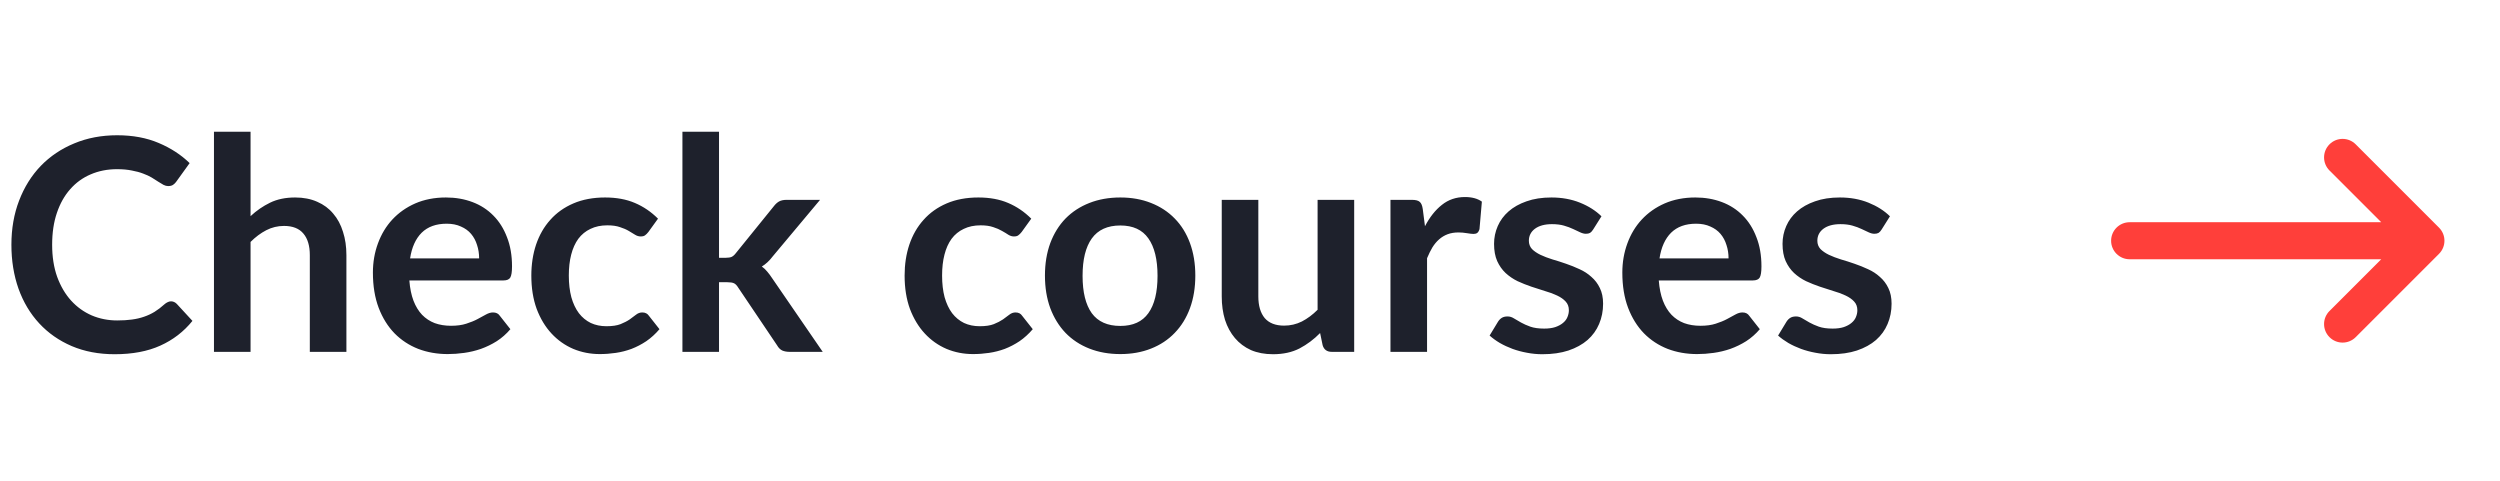 <svg width="135" height="26" viewBox="0 0 135 26" fill="none" xmlns="http://www.w3.org/2000/svg">
<g clip-path="url(#clip0_2502_235)">
<path d="M9.232 16.272C9.349 16.272 9.453 16.317 9.544 16.408L10.392 17.328C9.923 17.909 9.344 18.355 8.656 18.664C7.973 18.973 7.152 19.128 6.192 19.128C5.333 19.128 4.56 18.981 3.872 18.688C3.189 18.395 2.605 17.987 2.12 17.464C1.635 16.941 1.261 16.317 1 15.592C0.744 14.867 0.616 14.075 0.616 13.216C0.616 12.347 0.755 11.552 1.032 10.832C1.309 10.107 1.699 9.483 2.2 8.96C2.707 8.437 3.309 8.032 4.008 7.744C4.707 7.451 5.48 7.304 6.328 7.304C7.171 7.304 7.917 7.443 8.568 7.72C9.224 7.997 9.781 8.36 10.24 8.808L9.52 9.808C9.477 9.872 9.421 9.928 9.352 9.976C9.288 10.024 9.197 10.048 9.08 10.048C9 10.048 8.917 10.027 8.832 9.984C8.747 9.936 8.653 9.88 8.552 9.816C8.451 9.747 8.333 9.672 8.2 9.592C8.067 9.512 7.912 9.44 7.736 9.376C7.56 9.307 7.355 9.251 7.12 9.208C6.891 9.16 6.624 9.136 6.32 9.136C5.803 9.136 5.328 9.229 4.896 9.416C4.469 9.597 4.101 9.864 3.792 10.216C3.483 10.563 3.243 10.989 3.072 11.496C2.901 11.997 2.816 12.571 2.816 13.216C2.816 13.867 2.907 14.445 3.088 14.952C3.275 15.459 3.525 15.885 3.84 16.232C4.155 16.579 4.525 16.845 4.952 17.032C5.379 17.213 5.837 17.304 6.328 17.304C6.621 17.304 6.885 17.288 7.12 17.256C7.36 17.224 7.579 17.173 7.776 17.104C7.979 17.035 8.168 16.947 8.344 16.84C8.525 16.728 8.704 16.592 8.88 16.432C8.933 16.384 8.989 16.347 9.048 16.32C9.107 16.288 9.168 16.272 9.232 16.272ZM13.53 11.672C13.85 11.373 14.202 11.131 14.586 10.944C14.97 10.757 15.421 10.664 15.938 10.664C16.386 10.664 16.784 10.741 17.13 10.896C17.477 11.045 17.765 11.259 17.994 11.536C18.229 11.808 18.405 12.136 18.522 12.52C18.645 12.899 18.706 13.317 18.706 13.776V19H16.73V13.776C16.73 13.275 16.616 12.888 16.386 12.616C16.157 12.339 15.807 12.2 15.338 12.2C14.997 12.2 14.677 12.277 14.378 12.432C14.079 12.587 13.797 12.797 13.53 13.064V19H11.554V7.112H13.53V11.672ZM25.873 13.952C25.873 13.696 25.836 13.456 25.761 13.232C25.692 13.003 25.585 12.803 25.441 12.632C25.297 12.461 25.113 12.328 24.889 12.232C24.671 12.131 24.415 12.08 24.121 12.08C23.551 12.08 23.1 12.243 22.769 12.568C22.444 12.893 22.236 13.355 22.145 13.952H25.873ZM22.105 15.144C22.137 15.565 22.212 15.931 22.329 16.24C22.447 16.544 22.601 16.797 22.793 17C22.985 17.197 23.212 17.347 23.473 17.448C23.74 17.544 24.033 17.592 24.353 17.592C24.673 17.592 24.948 17.555 25.177 17.48C25.412 17.405 25.615 17.323 25.785 17.232C25.961 17.141 26.113 17.059 26.241 16.984C26.375 16.909 26.503 16.872 26.625 16.872C26.791 16.872 26.913 16.933 26.993 17.056L27.561 17.776C27.343 18.032 27.097 18.248 26.825 18.424C26.553 18.595 26.268 18.733 25.969 18.84C25.676 18.941 25.375 19.013 25.065 19.056C24.761 19.099 24.465 19.12 24.177 19.12C23.607 19.12 23.076 19.027 22.585 18.84C22.095 18.648 21.668 18.368 21.305 18C20.943 17.627 20.657 17.168 20.449 16.624C20.241 16.075 20.137 15.44 20.137 14.72C20.137 14.16 20.228 13.635 20.409 13.144C20.591 12.648 20.849 12.219 21.185 11.856C21.527 11.488 21.94 11.197 22.425 10.984C22.916 10.771 23.468 10.664 24.081 10.664C24.599 10.664 25.076 10.747 25.513 10.912C25.951 11.077 26.327 11.32 26.641 11.64C26.956 11.955 27.201 12.344 27.377 12.808C27.559 13.267 27.649 13.792 27.649 14.384C27.649 14.683 27.617 14.885 27.553 14.992C27.489 15.093 27.367 15.144 27.185 15.144H22.105ZM35.012 12.528C34.954 12.603 34.895 12.661 34.836 12.704C34.783 12.747 34.703 12.768 34.596 12.768C34.495 12.768 34.396 12.739 34.3 12.68C34.204 12.616 34.09 12.547 33.956 12.472C33.823 12.392 33.663 12.323 33.476 12.264C33.295 12.2 33.068 12.168 32.796 12.168C32.45 12.168 32.146 12.232 31.884 12.36C31.623 12.483 31.404 12.661 31.228 12.896C31.058 13.131 30.93 13.416 30.844 13.752C30.759 14.083 30.716 14.459 30.716 14.88C30.716 15.317 30.762 15.707 30.852 16.048C30.948 16.389 31.084 16.677 31.26 16.912C31.436 17.141 31.65 17.317 31.9 17.44C32.151 17.557 32.434 17.616 32.748 17.616C33.063 17.616 33.316 17.579 33.508 17.504C33.706 17.424 33.871 17.339 34.004 17.248C34.138 17.152 34.252 17.067 34.348 16.992C34.45 16.912 34.562 16.872 34.684 16.872C34.844 16.872 34.964 16.933 35.044 17.056L35.612 17.776C35.394 18.032 35.156 18.248 34.9 18.424C34.644 18.595 34.378 18.733 34.1 18.84C33.828 18.941 33.546 19.013 33.252 19.056C32.964 19.099 32.676 19.12 32.388 19.12C31.882 19.12 31.404 19.027 30.956 18.84C30.508 18.648 30.116 18.371 29.78 18.008C29.444 17.645 29.178 17.203 28.98 16.68C28.788 16.152 28.692 15.552 28.692 14.88C28.692 14.277 28.778 13.72 28.948 13.208C29.124 12.691 29.38 12.245 29.716 11.872C30.052 11.493 30.468 11.197 30.964 10.984C31.46 10.771 32.031 10.664 32.676 10.664C33.29 10.664 33.826 10.763 34.284 10.96C34.748 11.157 35.164 11.44 35.532 11.808L35.012 12.528ZM38.827 7.112V13.92H39.195C39.328 13.92 39.432 13.904 39.507 13.872C39.587 13.835 39.667 13.763 39.747 13.656L41.787 11.136C41.872 11.024 41.966 10.939 42.067 10.88C42.174 10.821 42.31 10.792 42.475 10.792H44.283L41.731 13.84C41.55 14.08 41.352 14.264 41.139 14.392C41.251 14.472 41.35 14.565 41.435 14.672C41.526 14.779 41.611 14.893 41.691 15.016L44.427 19H42.643C42.488 19 42.355 18.976 42.243 18.928C42.131 18.875 42.038 18.781 41.963 18.648L39.867 15.536C39.792 15.413 39.715 15.333 39.635 15.296C39.555 15.259 39.435 15.24 39.275 15.24H38.827V19H36.851V7.112H38.827ZM55.169 12.528C55.11 12.603 55.051 12.661 54.992 12.704C54.939 12.747 54.859 12.768 54.752 12.768C54.651 12.768 54.553 12.739 54.456 12.68C54.361 12.616 54.246 12.547 54.112 12.472C53.979 12.392 53.819 12.323 53.633 12.264C53.451 12.2 53.224 12.168 52.953 12.168C52.606 12.168 52.302 12.232 52.041 12.36C51.779 12.483 51.56 12.661 51.385 12.896C51.214 13.131 51.086 13.416 51.001 13.752C50.915 14.083 50.873 14.459 50.873 14.88C50.873 15.317 50.918 15.707 51.008 16.048C51.105 16.389 51.24 16.677 51.416 16.912C51.593 17.141 51.806 17.317 52.056 17.44C52.307 17.557 52.59 17.616 52.904 17.616C53.219 17.616 53.472 17.579 53.664 17.504C53.862 17.424 54.027 17.339 54.16 17.248C54.294 17.152 54.408 17.067 54.505 16.992C54.606 16.912 54.718 16.872 54.84 16.872C55.001 16.872 55.12 16.933 55.2 17.056L55.769 17.776C55.55 18.032 55.312 18.248 55.056 18.424C54.8 18.595 54.534 18.733 54.257 18.84C53.984 18.941 53.702 19.013 53.408 19.056C53.12 19.099 52.833 19.12 52.544 19.12C52.038 19.12 51.56 19.027 51.112 18.84C50.664 18.648 50.273 18.371 49.937 18.008C49.6 17.645 49.334 17.203 49.136 16.68C48.944 16.152 48.849 15.552 48.849 14.88C48.849 14.277 48.934 13.72 49.105 13.208C49.281 12.691 49.536 12.245 49.873 11.872C50.209 11.493 50.624 11.197 51.12 10.984C51.617 10.771 52.187 10.664 52.833 10.664C53.446 10.664 53.982 10.763 54.441 10.96C54.904 11.157 55.321 11.44 55.688 11.808L55.169 12.528ZM60.499 10.664C61.107 10.664 61.659 10.763 62.155 10.96C62.656 11.157 63.083 11.437 63.435 11.8C63.792 12.163 64.067 12.605 64.259 13.128C64.451 13.651 64.547 14.235 64.547 14.88C64.547 15.531 64.451 16.117 64.259 16.64C64.067 17.163 63.792 17.608 63.435 17.976C63.083 18.344 62.656 18.627 62.155 18.824C61.659 19.021 61.107 19.12 60.499 19.12C59.885 19.12 59.328 19.021 58.827 18.824C58.325 18.627 57.896 18.344 57.539 17.976C57.187 17.608 56.912 17.163 56.715 16.64C56.523 16.117 56.427 15.531 56.427 14.88C56.427 14.235 56.523 13.651 56.715 13.128C56.912 12.605 57.187 12.163 57.539 11.8C57.896 11.437 58.325 11.157 58.827 10.96C59.328 10.763 59.885 10.664 60.499 10.664ZM60.499 17.6C61.181 17.6 61.685 17.371 62.011 16.912C62.341 16.453 62.507 15.781 62.507 14.896C62.507 14.011 62.341 13.336 62.011 12.872C61.685 12.408 61.181 12.176 60.499 12.176C59.805 12.176 59.291 12.411 58.955 12.88C58.624 13.344 58.459 14.016 58.459 14.896C58.459 15.776 58.624 16.448 58.955 16.912C59.291 17.371 59.805 17.6 60.499 17.6ZM73.126 10.792V19H71.918C71.657 19 71.492 18.88 71.422 18.64L71.286 17.984C70.95 18.325 70.579 18.603 70.174 18.816C69.769 19.024 69.291 19.128 68.742 19.128C68.294 19.128 67.897 19.053 67.55 18.904C67.209 18.749 66.921 18.533 66.686 18.256C66.451 17.979 66.273 17.651 66.15 17.272C66.033 16.888 65.974 16.467 65.974 16.008V10.792H67.95V16.008C67.95 16.509 68.065 16.899 68.294 17.176C68.529 17.448 68.878 17.584 69.342 17.584C69.683 17.584 70.004 17.509 70.302 17.36C70.601 17.205 70.883 16.995 71.15 16.728V10.792H73.126ZM76.949 12.216C77.205 11.725 77.509 11.341 77.861 11.064C78.213 10.781 78.629 10.64 79.109 10.64C79.488 10.64 79.792 10.723 80.021 10.888L79.893 12.368C79.867 12.464 79.827 12.533 79.773 12.576C79.725 12.613 79.659 12.632 79.573 12.632C79.493 12.632 79.373 12.619 79.213 12.592C79.059 12.565 78.907 12.552 78.757 12.552C78.539 12.552 78.344 12.584 78.173 12.648C78.003 12.712 77.848 12.805 77.709 12.928C77.576 13.045 77.456 13.189 77.349 13.36C77.248 13.531 77.152 13.725 77.061 13.944V19H75.085V10.792H76.245C76.448 10.792 76.589 10.829 76.669 10.904C76.749 10.973 76.803 11.101 76.829 11.288L76.949 12.216ZM86.031 12.392C85.978 12.477 85.921 12.539 85.863 12.576C85.804 12.608 85.73 12.624 85.639 12.624C85.543 12.624 85.439 12.597 85.327 12.544C85.22 12.491 85.095 12.432 84.951 12.368C84.807 12.299 84.641 12.237 84.455 12.184C84.273 12.131 84.058 12.104 83.807 12.104C83.418 12.104 83.111 12.187 82.887 12.352C82.668 12.517 82.559 12.733 82.559 13C82.559 13.176 82.615 13.325 82.727 13.448C82.844 13.565 82.996 13.669 83.183 13.76C83.375 13.851 83.591 13.933 83.831 14.008C84.071 14.077 84.314 14.155 84.559 14.24C84.809 14.325 85.055 14.424 85.295 14.536C85.535 14.643 85.748 14.781 85.935 14.952C86.127 15.117 86.279 15.317 86.391 15.552C86.508 15.787 86.567 16.069 86.567 16.4C86.567 16.795 86.495 17.16 86.351 17.496C86.212 17.827 86.004 18.115 85.727 18.36C85.45 18.6 85.106 18.789 84.695 18.928C84.29 19.061 83.82 19.128 83.287 19.128C83.004 19.128 82.727 19.101 82.455 19.048C82.188 19 81.93 18.931 81.679 18.84C81.433 18.749 81.204 18.643 80.991 18.52C80.783 18.397 80.599 18.264 80.439 18.12L80.895 17.368C80.954 17.277 81.023 17.208 81.103 17.16C81.183 17.112 81.284 17.088 81.407 17.088C81.529 17.088 81.644 17.123 81.751 17.192C81.863 17.261 81.991 17.336 82.135 17.416C82.279 17.496 82.447 17.571 82.639 17.64C82.836 17.709 83.084 17.744 83.383 17.744C83.618 17.744 83.817 17.717 83.983 17.664C84.153 17.605 84.292 17.531 84.399 17.44C84.511 17.349 84.591 17.245 84.639 17.128C84.692 17.005 84.719 16.88 84.719 16.752C84.719 16.56 84.66 16.403 84.543 16.28C84.431 16.157 84.279 16.051 84.087 15.96C83.9 15.869 83.684 15.789 83.439 15.72C83.199 15.645 82.951 15.565 82.695 15.48C82.444 15.395 82.196 15.296 81.951 15.184C81.711 15.067 81.495 14.92 81.303 14.744C81.116 14.568 80.964 14.352 80.847 14.096C80.735 13.84 80.679 13.531 80.679 13.168C80.679 12.832 80.746 12.512 80.879 12.208C81.012 11.904 81.207 11.64 81.463 11.416C81.724 11.187 82.047 11.005 82.431 10.872C82.82 10.733 83.268 10.664 83.775 10.664C84.34 10.664 84.855 10.757 85.319 10.944C85.783 11.131 86.169 11.376 86.479 11.68L86.031 12.392ZM93.342 13.952C93.342 13.696 93.305 13.456 93.23 13.232C93.161 13.003 93.054 12.803 92.91 12.632C92.766 12.461 92.582 12.328 92.358 12.232C92.139 12.131 91.883 12.08 91.59 12.08C91.019 12.08 90.569 12.243 90.238 12.568C89.913 12.893 89.705 13.355 89.614 13.952H93.342ZM89.574 15.144C89.606 15.565 89.681 15.931 89.798 16.24C89.915 16.544 90.07 16.797 90.262 17C90.454 17.197 90.681 17.347 90.942 17.448C91.209 17.544 91.502 17.592 91.822 17.592C92.142 17.592 92.417 17.555 92.646 17.48C92.881 17.405 93.084 17.323 93.254 17.232C93.43 17.141 93.582 17.059 93.71 16.984C93.844 16.909 93.972 16.872 94.094 16.872C94.26 16.872 94.382 16.933 94.462 17.056L95.03 17.776C94.811 18.032 94.566 18.248 94.294 18.424C94.022 18.595 93.737 18.733 93.438 18.84C93.145 18.941 92.844 19.013 92.534 19.056C92.23 19.099 91.934 19.12 91.646 19.12C91.076 19.12 90.545 19.027 90.054 18.84C89.564 18.648 89.137 18.368 88.774 18C88.412 17.627 88.126 17.168 87.918 16.624C87.71 16.075 87.606 15.44 87.606 14.72C87.606 14.16 87.697 13.635 87.878 13.144C88.059 12.648 88.318 12.219 88.654 11.856C88.996 11.488 89.409 11.197 89.894 10.984C90.385 10.771 90.937 10.664 91.55 10.664C92.067 10.664 92.545 10.747 92.982 10.912C93.419 11.077 93.796 11.32 94.11 11.64C94.425 11.955 94.67 12.344 94.846 12.808C95.028 13.267 95.118 13.792 95.118 14.384C95.118 14.683 95.086 14.885 95.022 14.992C94.958 15.093 94.835 15.144 94.654 15.144H89.574ZM101.609 12.392C101.556 12.477 101.5 12.539 101.441 12.576C101.382 12.608 101.308 12.624 101.217 12.624C101.121 12.624 101.017 12.597 100.905 12.544C100.798 12.491 100.673 12.432 100.529 12.368C100.385 12.299 100.22 12.237 100.033 12.184C99.852 12.131 99.636 12.104 99.385 12.104C98.996 12.104 98.689 12.187 98.465 12.352C98.246 12.517 98.137 12.733 98.137 13C98.137 13.176 98.193 13.325 98.305 13.448C98.422 13.565 98.574 13.669 98.761 13.76C98.953 13.851 99.169 13.933 99.409 14.008C99.649 14.077 99.892 14.155 100.137 14.24C100.388 14.325 100.633 14.424 100.873 14.536C101.113 14.643 101.326 14.781 101.513 14.952C101.705 15.117 101.857 15.317 101.969 15.552C102.086 15.787 102.145 16.069 102.145 16.4C102.145 16.795 102.073 17.16 101.929 17.496C101.79 17.827 101.582 18.115 101.305 18.36C101.028 18.6 100.684 18.789 100.273 18.928C99.868 19.061 99.398 19.128 98.865 19.128C98.582 19.128 98.305 19.101 98.033 19.048C97.766 19 97.508 18.931 97.257 18.84C97.012 18.749 96.782 18.643 96.569 18.52C96.361 18.397 96.177 18.264 96.017 18.12L96.473 17.368C96.532 17.277 96.601 17.208 96.681 17.16C96.761 17.112 96.862 17.088 96.985 17.088C97.108 17.088 97.222 17.123 97.329 17.192C97.441 17.261 97.569 17.336 97.713 17.416C97.857 17.496 98.025 17.571 98.217 17.64C98.414 17.709 98.662 17.744 98.961 17.744C99.196 17.744 99.396 17.717 99.561 17.664C99.732 17.605 99.87 17.531 99.977 17.44C100.089 17.349 100.169 17.245 100.217 17.128C100.27 17.005 100.297 16.88 100.297 16.752C100.297 16.56 100.238 16.403 100.121 16.28C100.009 16.157 99.857 16.051 99.665 15.96C99.478 15.869 99.262 15.789 99.017 15.72C98.777 15.645 98.529 15.565 98.273 15.48C98.022 15.395 97.774 15.296 97.529 15.184C97.289 15.067 97.073 14.92 96.881 14.744C96.694 14.568 96.542 14.352 96.425 14.096C96.313 13.84 96.257 13.531 96.257 13.168C96.257 12.832 96.324 12.512 96.457 12.208C96.59 11.904 96.785 11.64 97.041 11.416C97.302 11.187 97.625 11.005 98.009 10.872C98.398 10.733 98.846 10.664 99.353 10.664C99.918 10.664 100.433 10.757 100.897 10.944C101.361 11.131 101.748 11.376 102.057 11.68L101.609 12.392Z" fill="#1E212C"/>
<path fill-rule="evenodd" clip-rule="evenodd" d="M125.793 7.793C126.183 7.402 126.817 7.402 127.207 7.793L131.707 12.293C132.098 12.683 132.098 13.317 131.707 13.707L127.207 18.207C126.817 18.598 126.183 18.598 125.793 18.207C125.402 17.817 125.402 17.183 125.793 16.793L128.586 14H115C114.448 14 114 13.552 114 13C114 12.448 114.448 12 115 12H128.586L125.793 9.207C125.402 8.817 125.402 8.183 125.793 7.793Z" fill="#FF3F3A"/>
</g>
<defs>
<clipPath id="clip0_2502_235">
<rect width="135" height="26" fill="white"/>
</clipPath>
</defs>
</svg>
